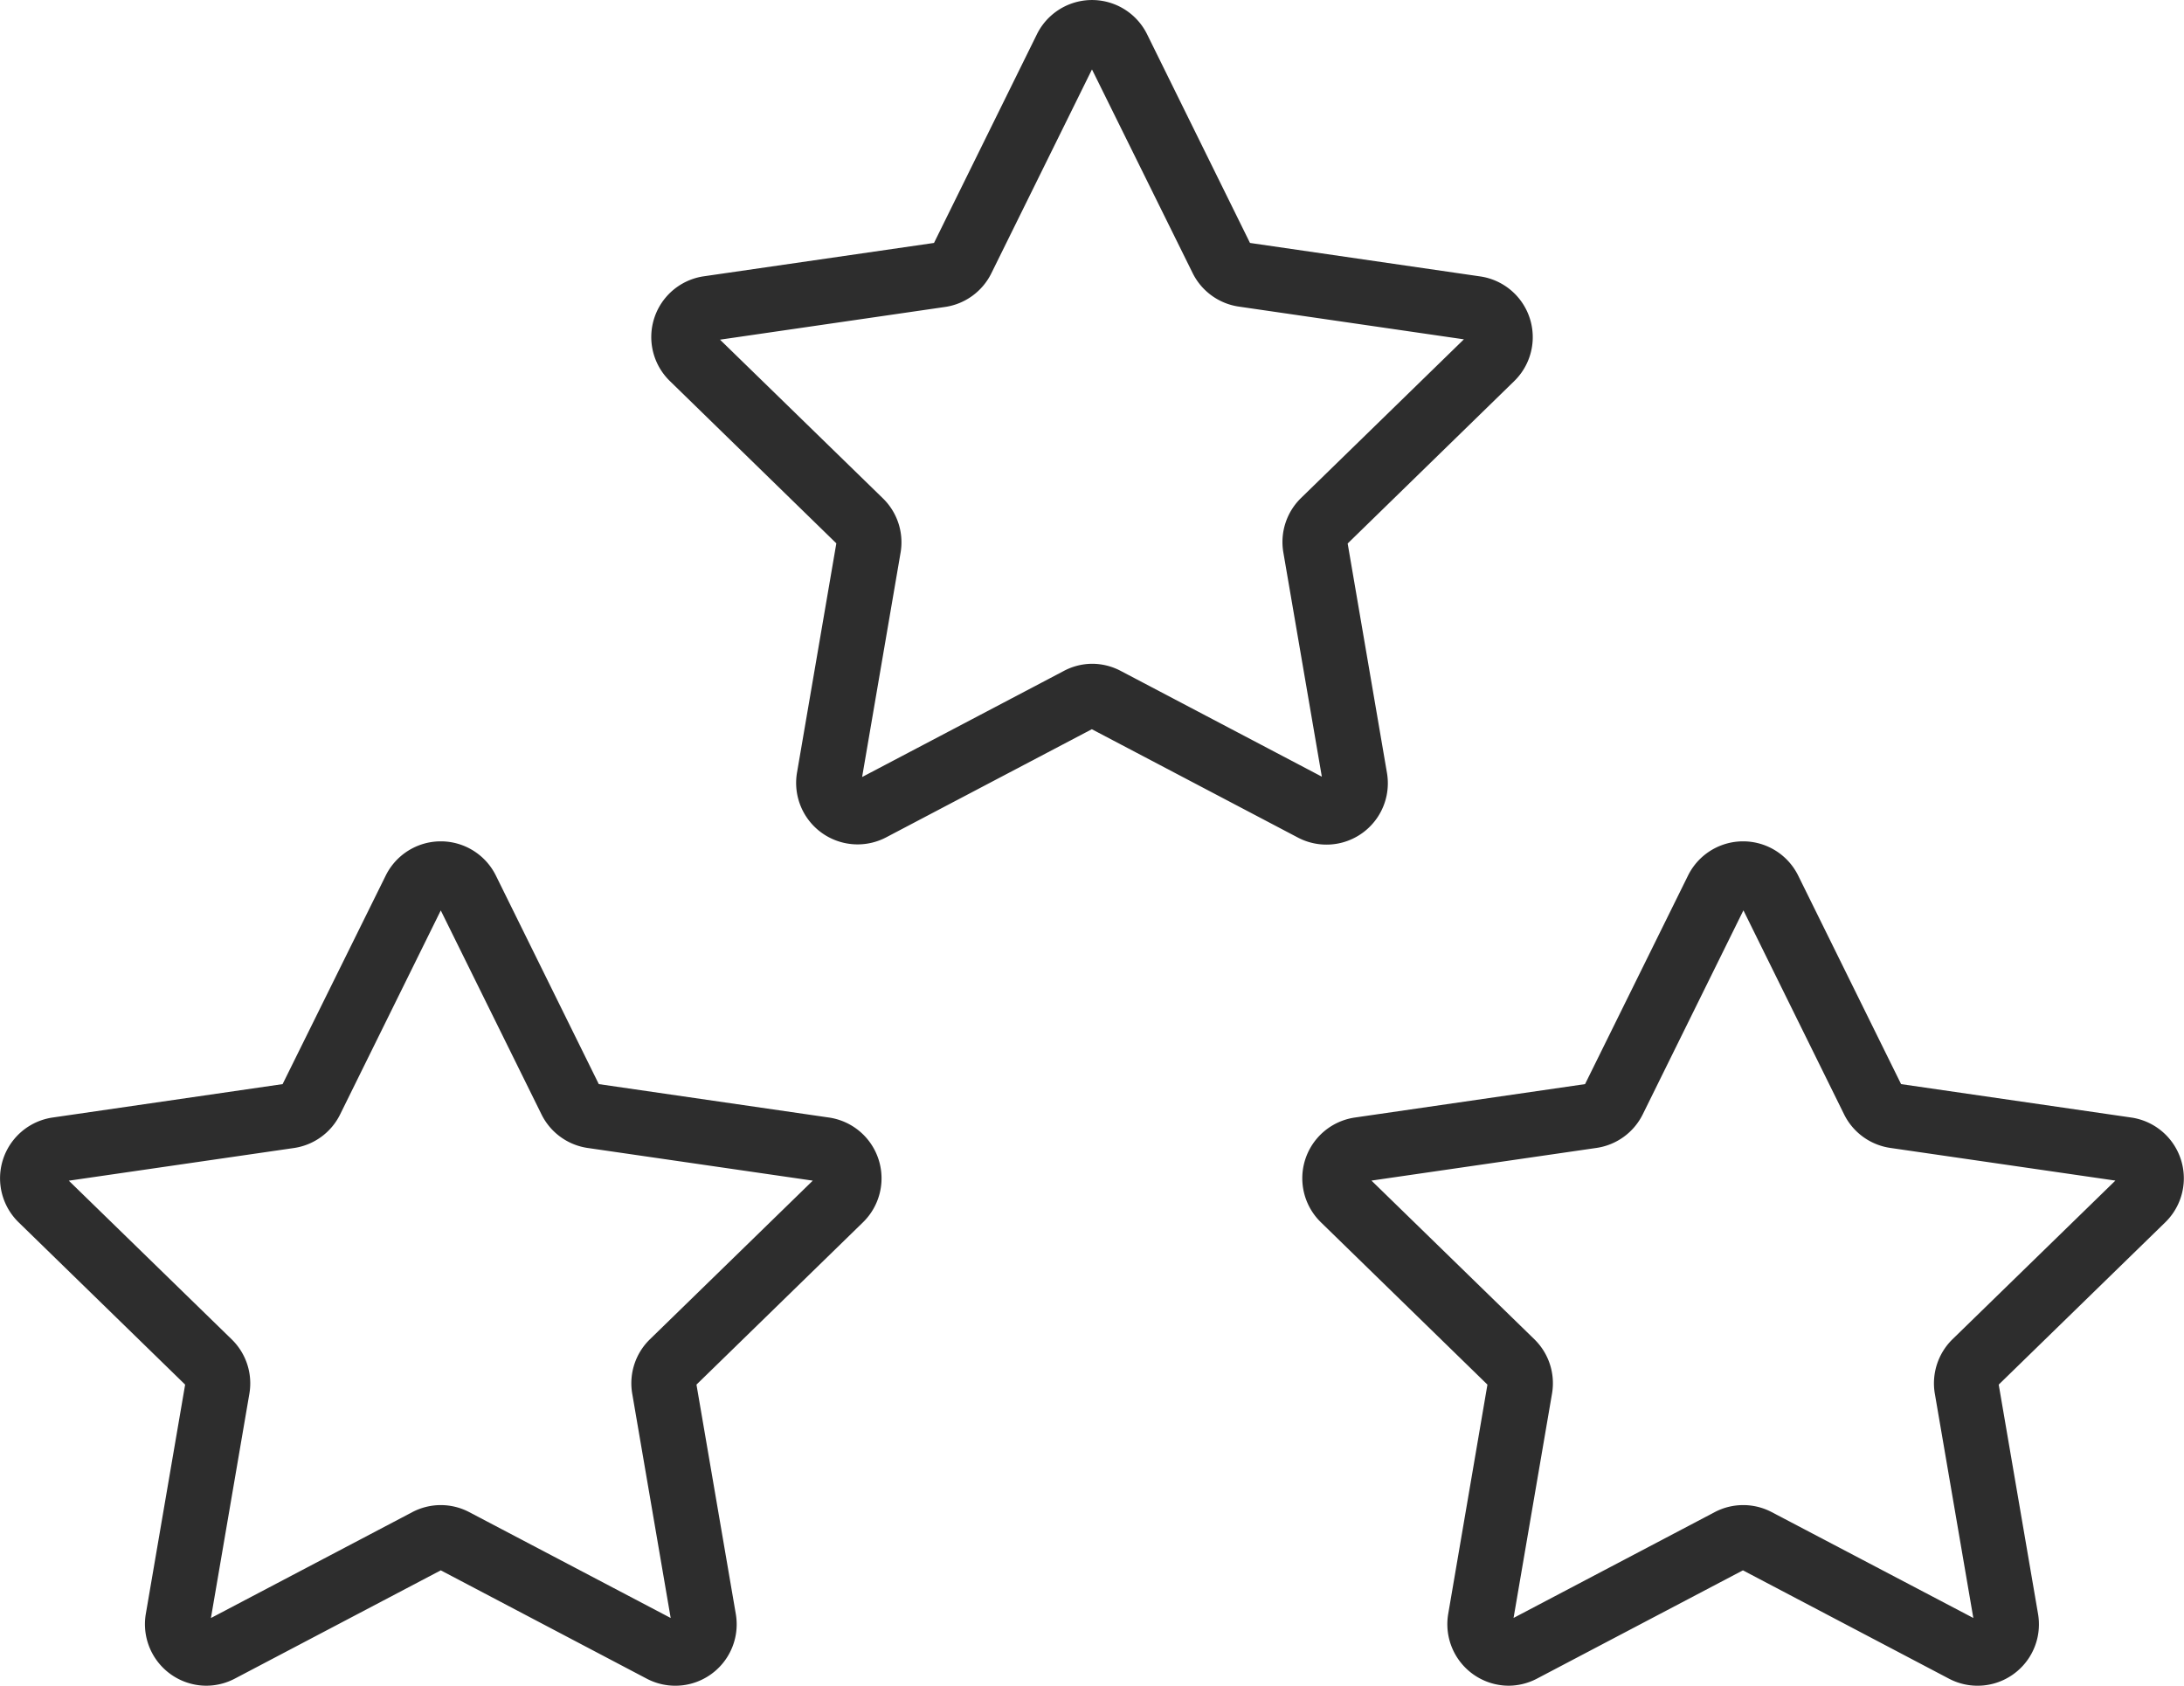 <svg id="Layer_1" data-name="Layer 1" xmlns="http://www.w3.org/2000/svg" viewBox="0 0 440.49 340"><defs><style>.cls-1{fill:#2d2d2d;}</style></defs><title>Artboard 13ldpi</title><path class="cls-1" d="M172.94,170.31a12.4,12.4,0,0,1-12.19-14.49l7.93-46.23L135.09,76.84A12.38,12.38,0,0,1,142,55.72L188.38,49,209.14,6.9a12.39,12.39,0,0,1,22.21,0L252.11,49l46.42,6.75a12.38,12.38,0,0,1,6.87,21.12l-33.59,32.75,7.92,46.23a12.38,12.38,0,0,1-18,13.06l-41.52-21.83-41.52,21.83A12.42,12.42,0,0,1,172.94,170.31Zm47.3-36.43A12.4,12.4,0,0,1,226,135.3l40.6,21.35-7.76-45.21a12.4,12.4,0,0,1,3.57-11l32.84-32-45.39-6.6a12.39,12.39,0,0,1-9.32-6.77L220.24,14l-20.3,41.13a12.4,12.4,0,0,1-9.32,6.78l-45.4,6.6,32.85,32a12.37,12.37,0,0,1,3.56,11l-7.75,45.21,40.6-21.35A12.33,12.33,0,0,1,220.24,133.88Zm-.62-121.19Z"/><path class="cls-1" d="M41.61,340a12.41,12.41,0,0,1-12.2-14.49l7.93-46.24L3.75,246.53a12.39,12.39,0,0,1,6.86-21.13L57,218.66,77.8,176.59a12.39,12.39,0,0,1,22.21,0l20.76,42.07,46.42,6.74a12.39,12.39,0,0,1,6.87,21.13l-33.59,32.74,7.93,46.24a12.38,12.38,0,0,1-18,13.05L88.9,316.73,47.38,338.56A12.42,12.42,0,0,1,41.61,340ZM88.9,303.57A12.33,12.33,0,0,1,94.66,305l40.61,21.34-7.75-45.21a12.38,12.38,0,0,1,3.56-11l32.85-32-45.4-6.59a12.38,12.38,0,0,1-9.32-6.78L88.9,183.63,68.6,224.77a12.38,12.38,0,0,1-9.32,6.78l-45.4,6.59,32.85,32a12.38,12.38,0,0,1,3.56,11l-7.75,45.21L83.14,305A12.36,12.36,0,0,1,88.9,303.57Z"/><path class="cls-1" d="M304.28,340a12.41,12.41,0,0,1-12.19-14.49L300,279.27l-33.59-32.74a12.38,12.38,0,0,1,6.86-21.13l46.42-6.74,20.77-42.07a12.39,12.39,0,0,1,22.21,0h0l20.76,42.07,46.42,6.74a12.39,12.39,0,0,1,6.87,21.13l-33.6,32.74,7.93,46.24a12.38,12.38,0,0,1-18,13.05l-41.52-21.83-41.52,21.83A12.43,12.43,0,0,1,304.28,340Zm47.3-36.43a12.33,12.33,0,0,1,5.76,1.42L398,326.34l-7.76-45.22a12.43,12.43,0,0,1,3.56-11l32.85-32-45.39-6.59a12.38,12.38,0,0,1-9.33-6.78l-20.3-41.14-20.3,41.14a12.4,12.4,0,0,1-9.33,6.78l-45.39,6.59,32.85,32a12.38,12.38,0,0,1,3.56,11l-7.75,45.21L345.82,305A12.33,12.33,0,0,1,351.58,303.57Z"/></svg>